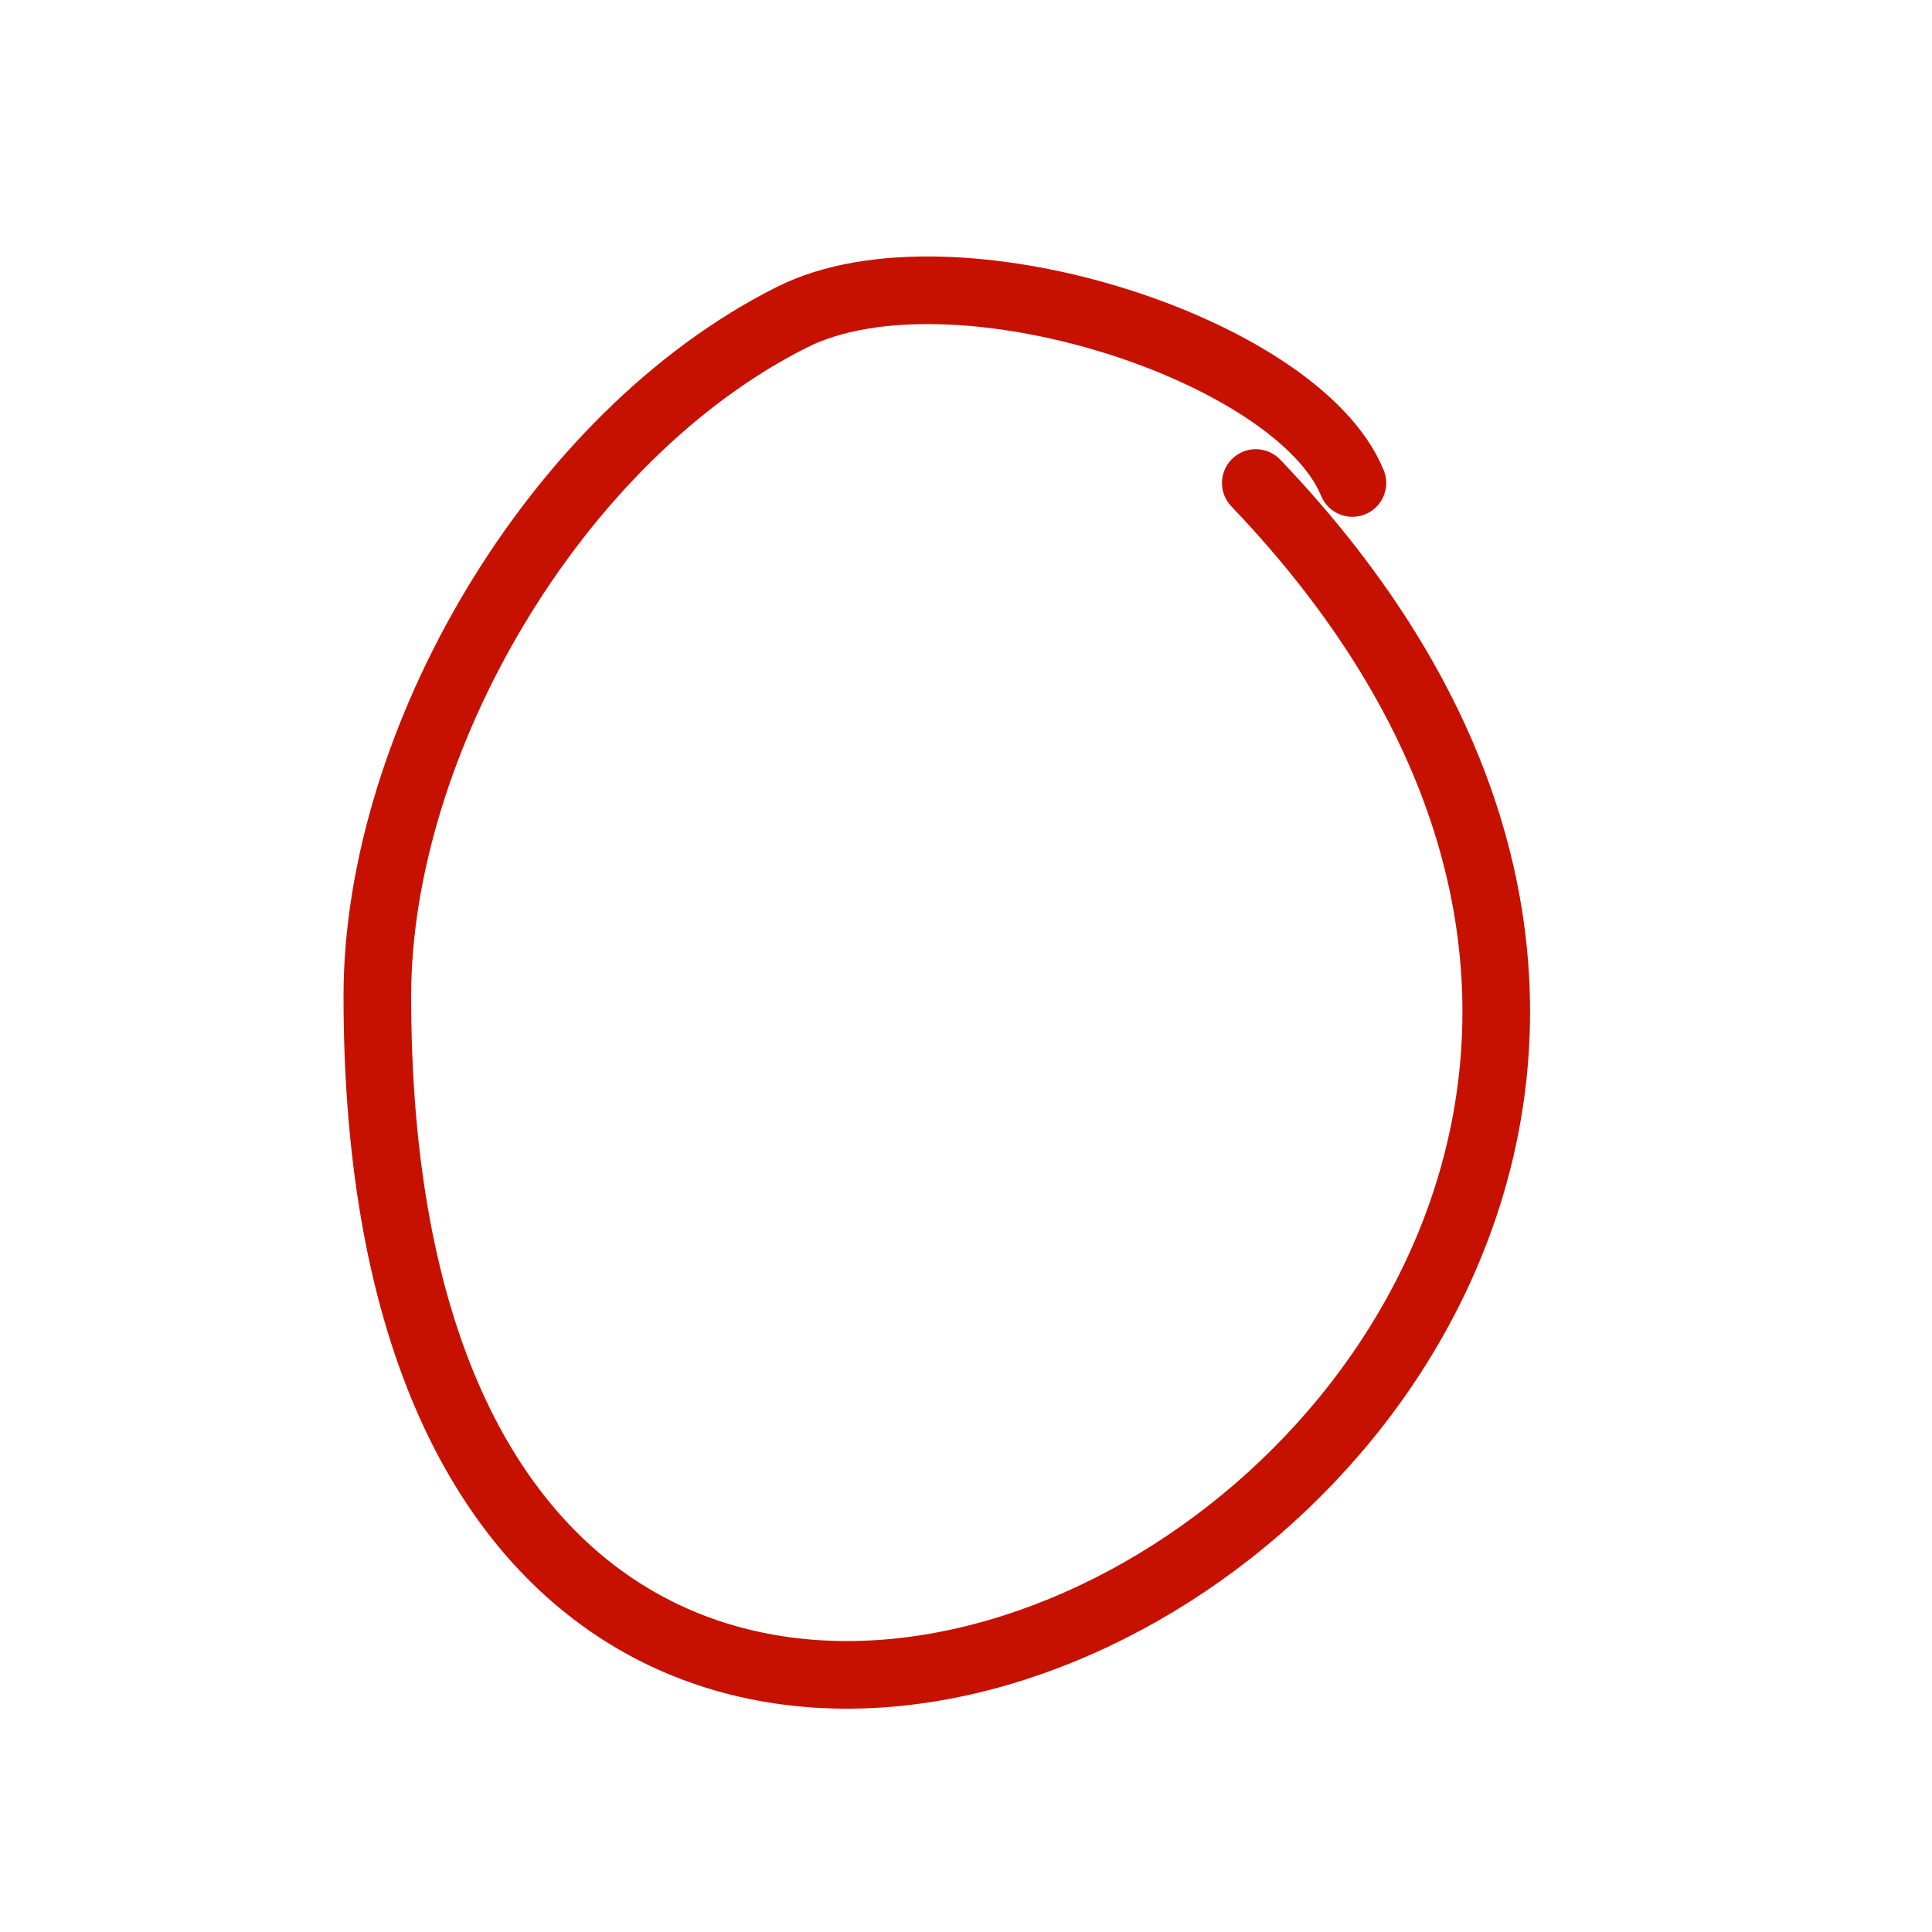 <?xml version="1.0" encoding="UTF-8" standalone="no"?>
<!-- Created with Inkscape (http://www.inkscape.org/) -->

<svg
   xmlns:dc="http://purl.org/dc/elements/1.1/"
   xmlns:cc="http://creativecommons.org/ns#"
   xmlns:rdf="http://www.w3.org/1999/02/22-rdf-syntax-ns#"
   xmlns:svg="http://www.w3.org/2000/svg"
   xmlns="http://www.w3.org/2000/svg"
   xmlns:sodipodi="http://sodipodi.sourceforge.net/DTD/sodipodi-0.dtd"
   xmlns:inkscape="http://www.inkscape.org/namespaces/inkscape"
   width="100"
   height="100"
   id="svg2"
   version="1.1"
   inkscape:version="0.48.5 r10040"
   sodipodi:docname="rond.svg"
   inkscape:export-filename="/home/niouby/informatique/morpion/client/rond.png"
   inkscape:export-xdpi="90"
   inkscape:export-ydpi="90">
  <defs
     id="defs4">
    <inkscape:path-effect
       effect="spiro"
       id="path-effect3794"
       is_visible="true" />
  </defs>
  <sodipodi:namedview
     id="base"
     pagecolor="#ffffff"
     bordercolor="#666666"
     borderopacity="1.0"
     inkscape:pageopacity="0.0"
     inkscape:pageshadow="2"
     inkscape:zoom="5.12"
     inkscape:cx="13.537823"
     inkscape:cy="59.144463"
     inkscape:document-units="px"
     inkscape:current-layer="layer1"
     showgrid="true"
     showborder="true"
     borderlayer="false"
     inkscape:window-width="1920"
     inkscape:window-height="1014"
     inkscape:window-x="0"
     inkscape:window-y="27"
     inkscape:window-maximized="1">
    <inkscape:grid
       type="xygrid"
       id="grid2985"
       empspacing="5"
       visible="true"
       enabled="true"
       snapvisiblegridlinesonly="true" />
  </sodipodi:namedview>
  <g
     inkscape:label="Calque 1"
     inkscape:groupmode="layer"
     id="layer1"
     transform="translate(0,-952.362)">
    <path
       style="fill:none;stroke:#c61100;stroke-width:3.5;stroke-linecap:round;stroke-linejoin:miter;stroke-opacity:1;stroke-miterlimit:4;stroke-dasharray:none"
       d="M 70,25 C 67.16,18.046 49.26,12.284 41.016,16.406 28.73,22.549 19.531,38.412 19.531,51.562 19.531,122.384 109.725,71.805 65,25"
       id="path3800"
       inkscape:connector-curvature="0"
       transform="translate(0,952.362)"
       inkscape:export-filename="/home/niouby/informatique/morpion/client/rond.png"
       inkscape:export-xdpi="90"
       inkscape:export-ydpi="90" />
  </g>
</svg>
